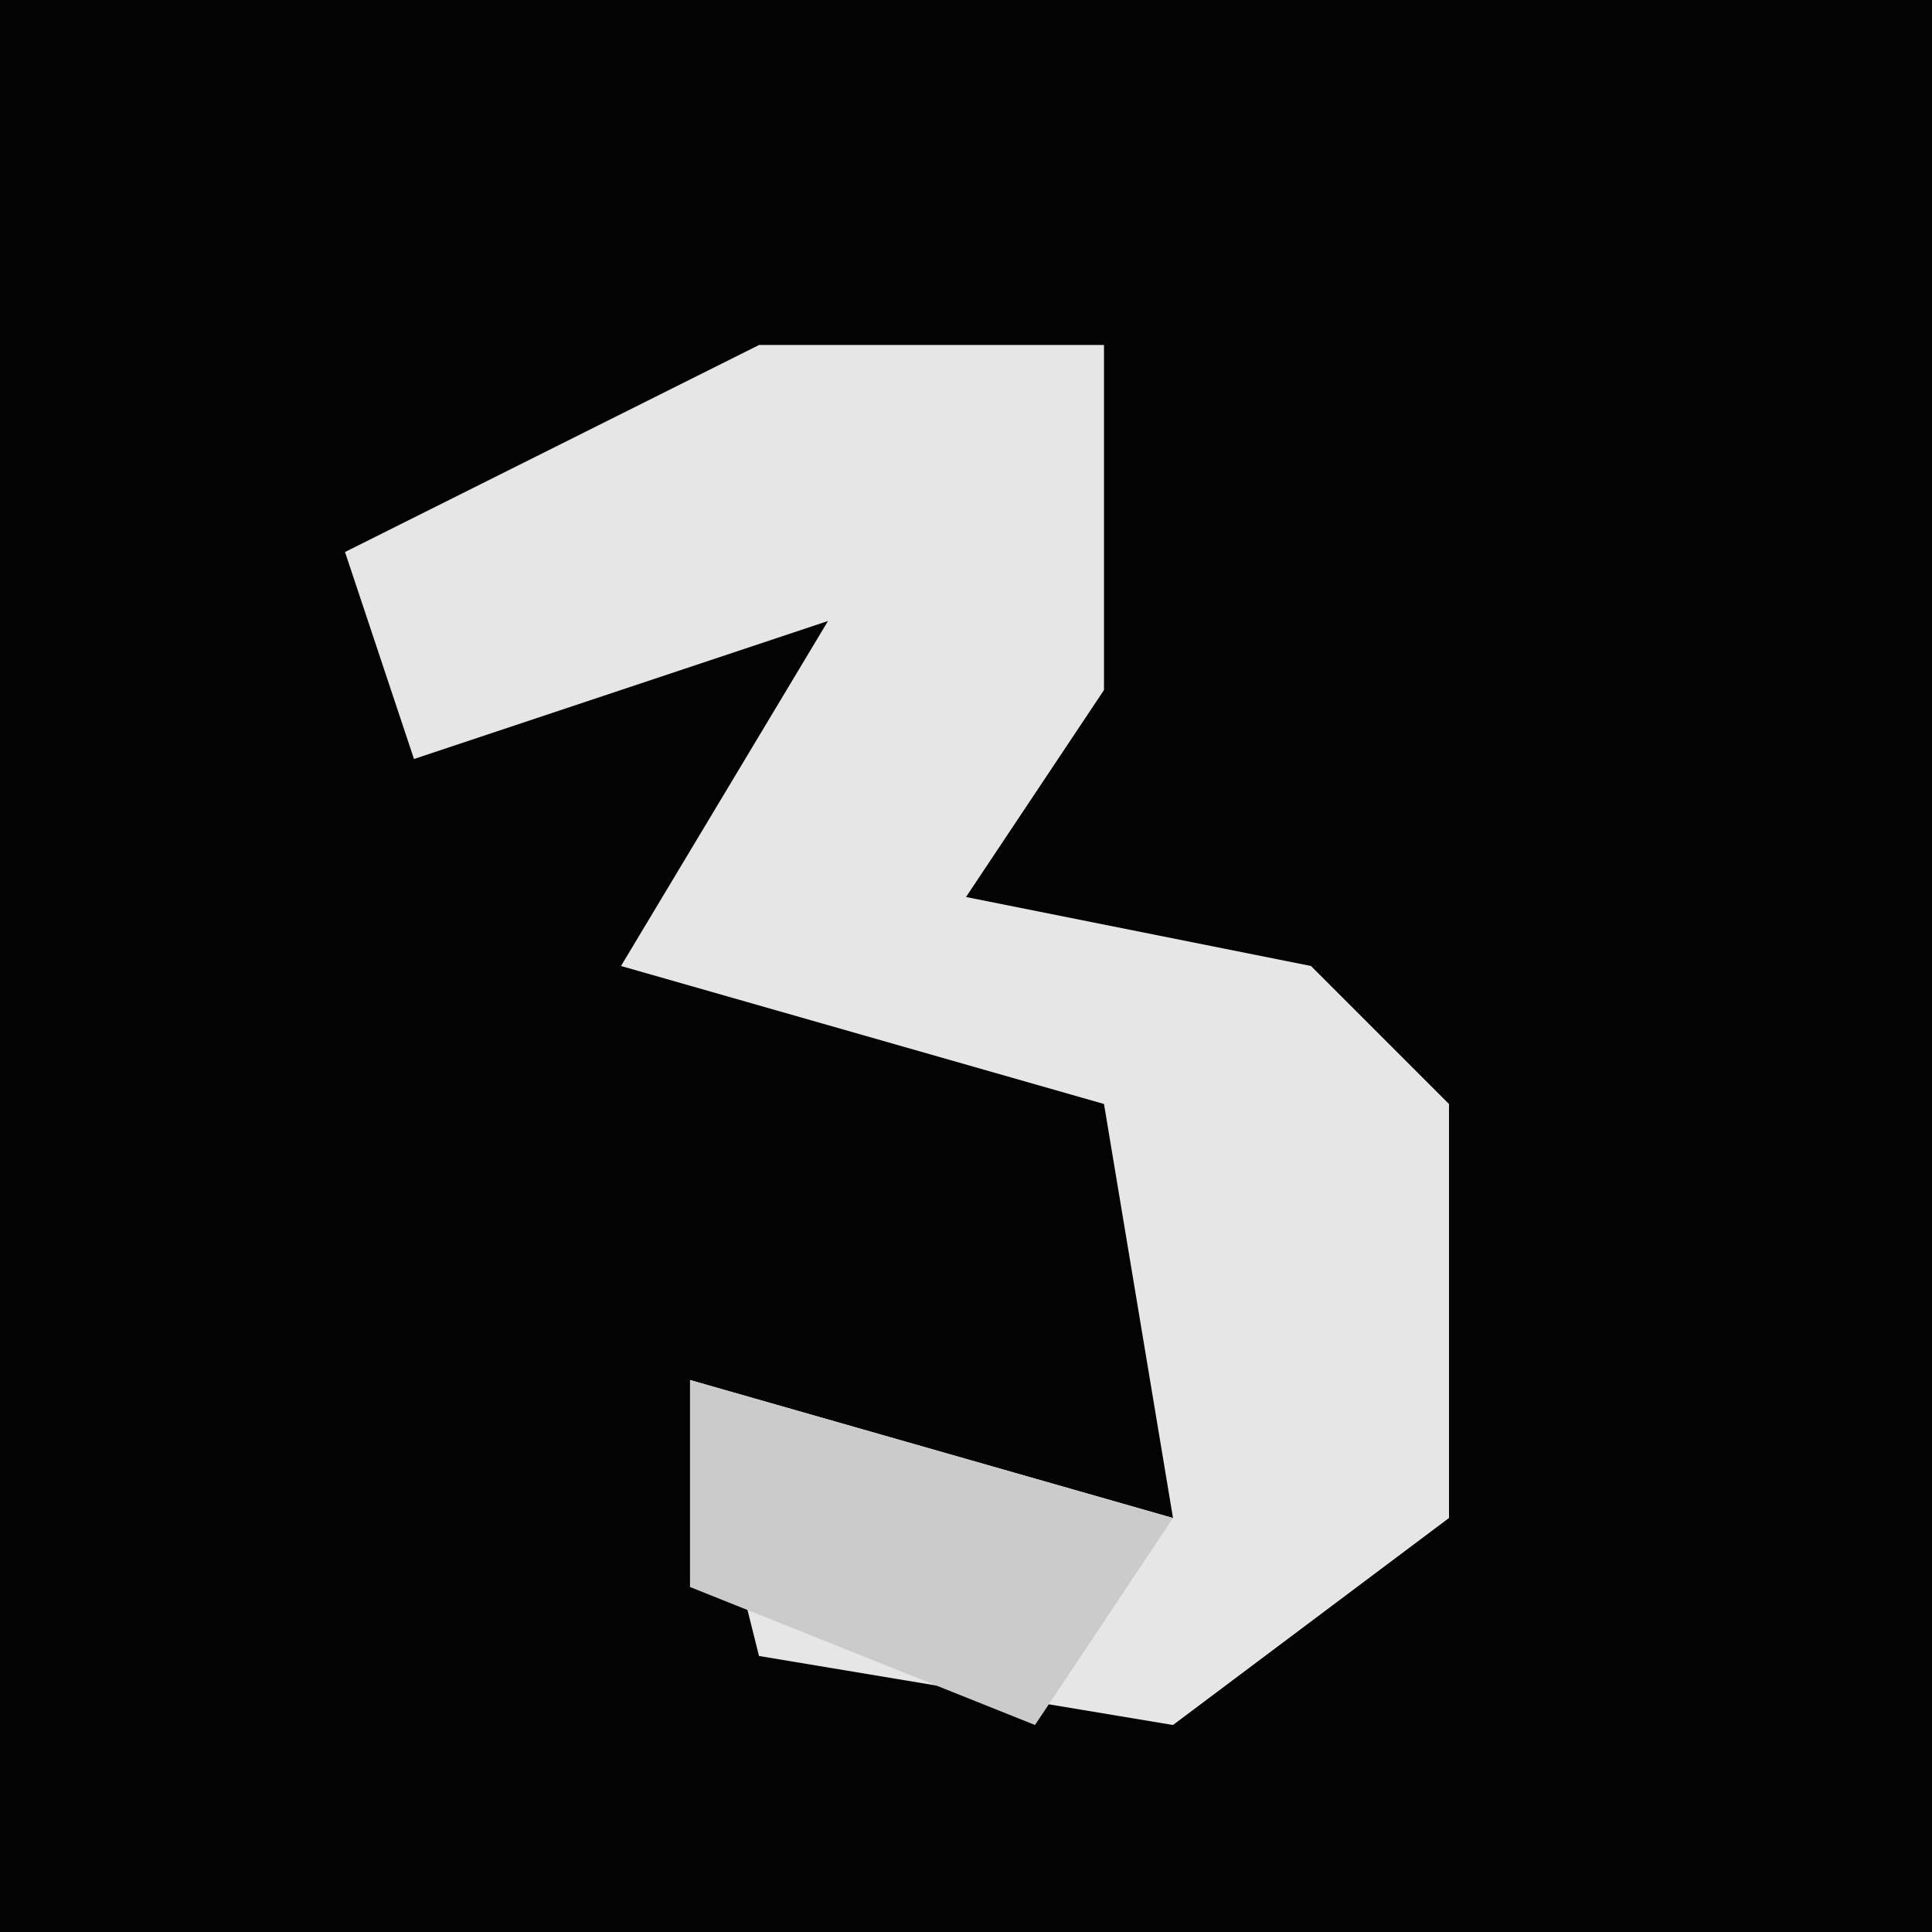 <?xml version="1.0" encoding="UTF-8"?>
<svg version="1.1" xmlns="http://www.w3.org/2000/svg" width="28" height="28">
<path d="M0,0 L28,0 L28,28 L0,28 Z " fill="#030303" transform="translate(0,0)"/>
<path d="M0,0 L5,0 L5,5 L3,8 L8,9 L10,11 L10,17 L6,20 L0,19 L-1,15 L6,17 L5,11 L-2,9 L1,4 L-5,6 L-6,3 Z " fill="#E6E6E6" transform="translate(11,5)"/>
<path d="M0,0 L7,2 L5,5 L0,3 Z " fill="#CBCBCB" transform="translate(10,20)"/>
</svg>

